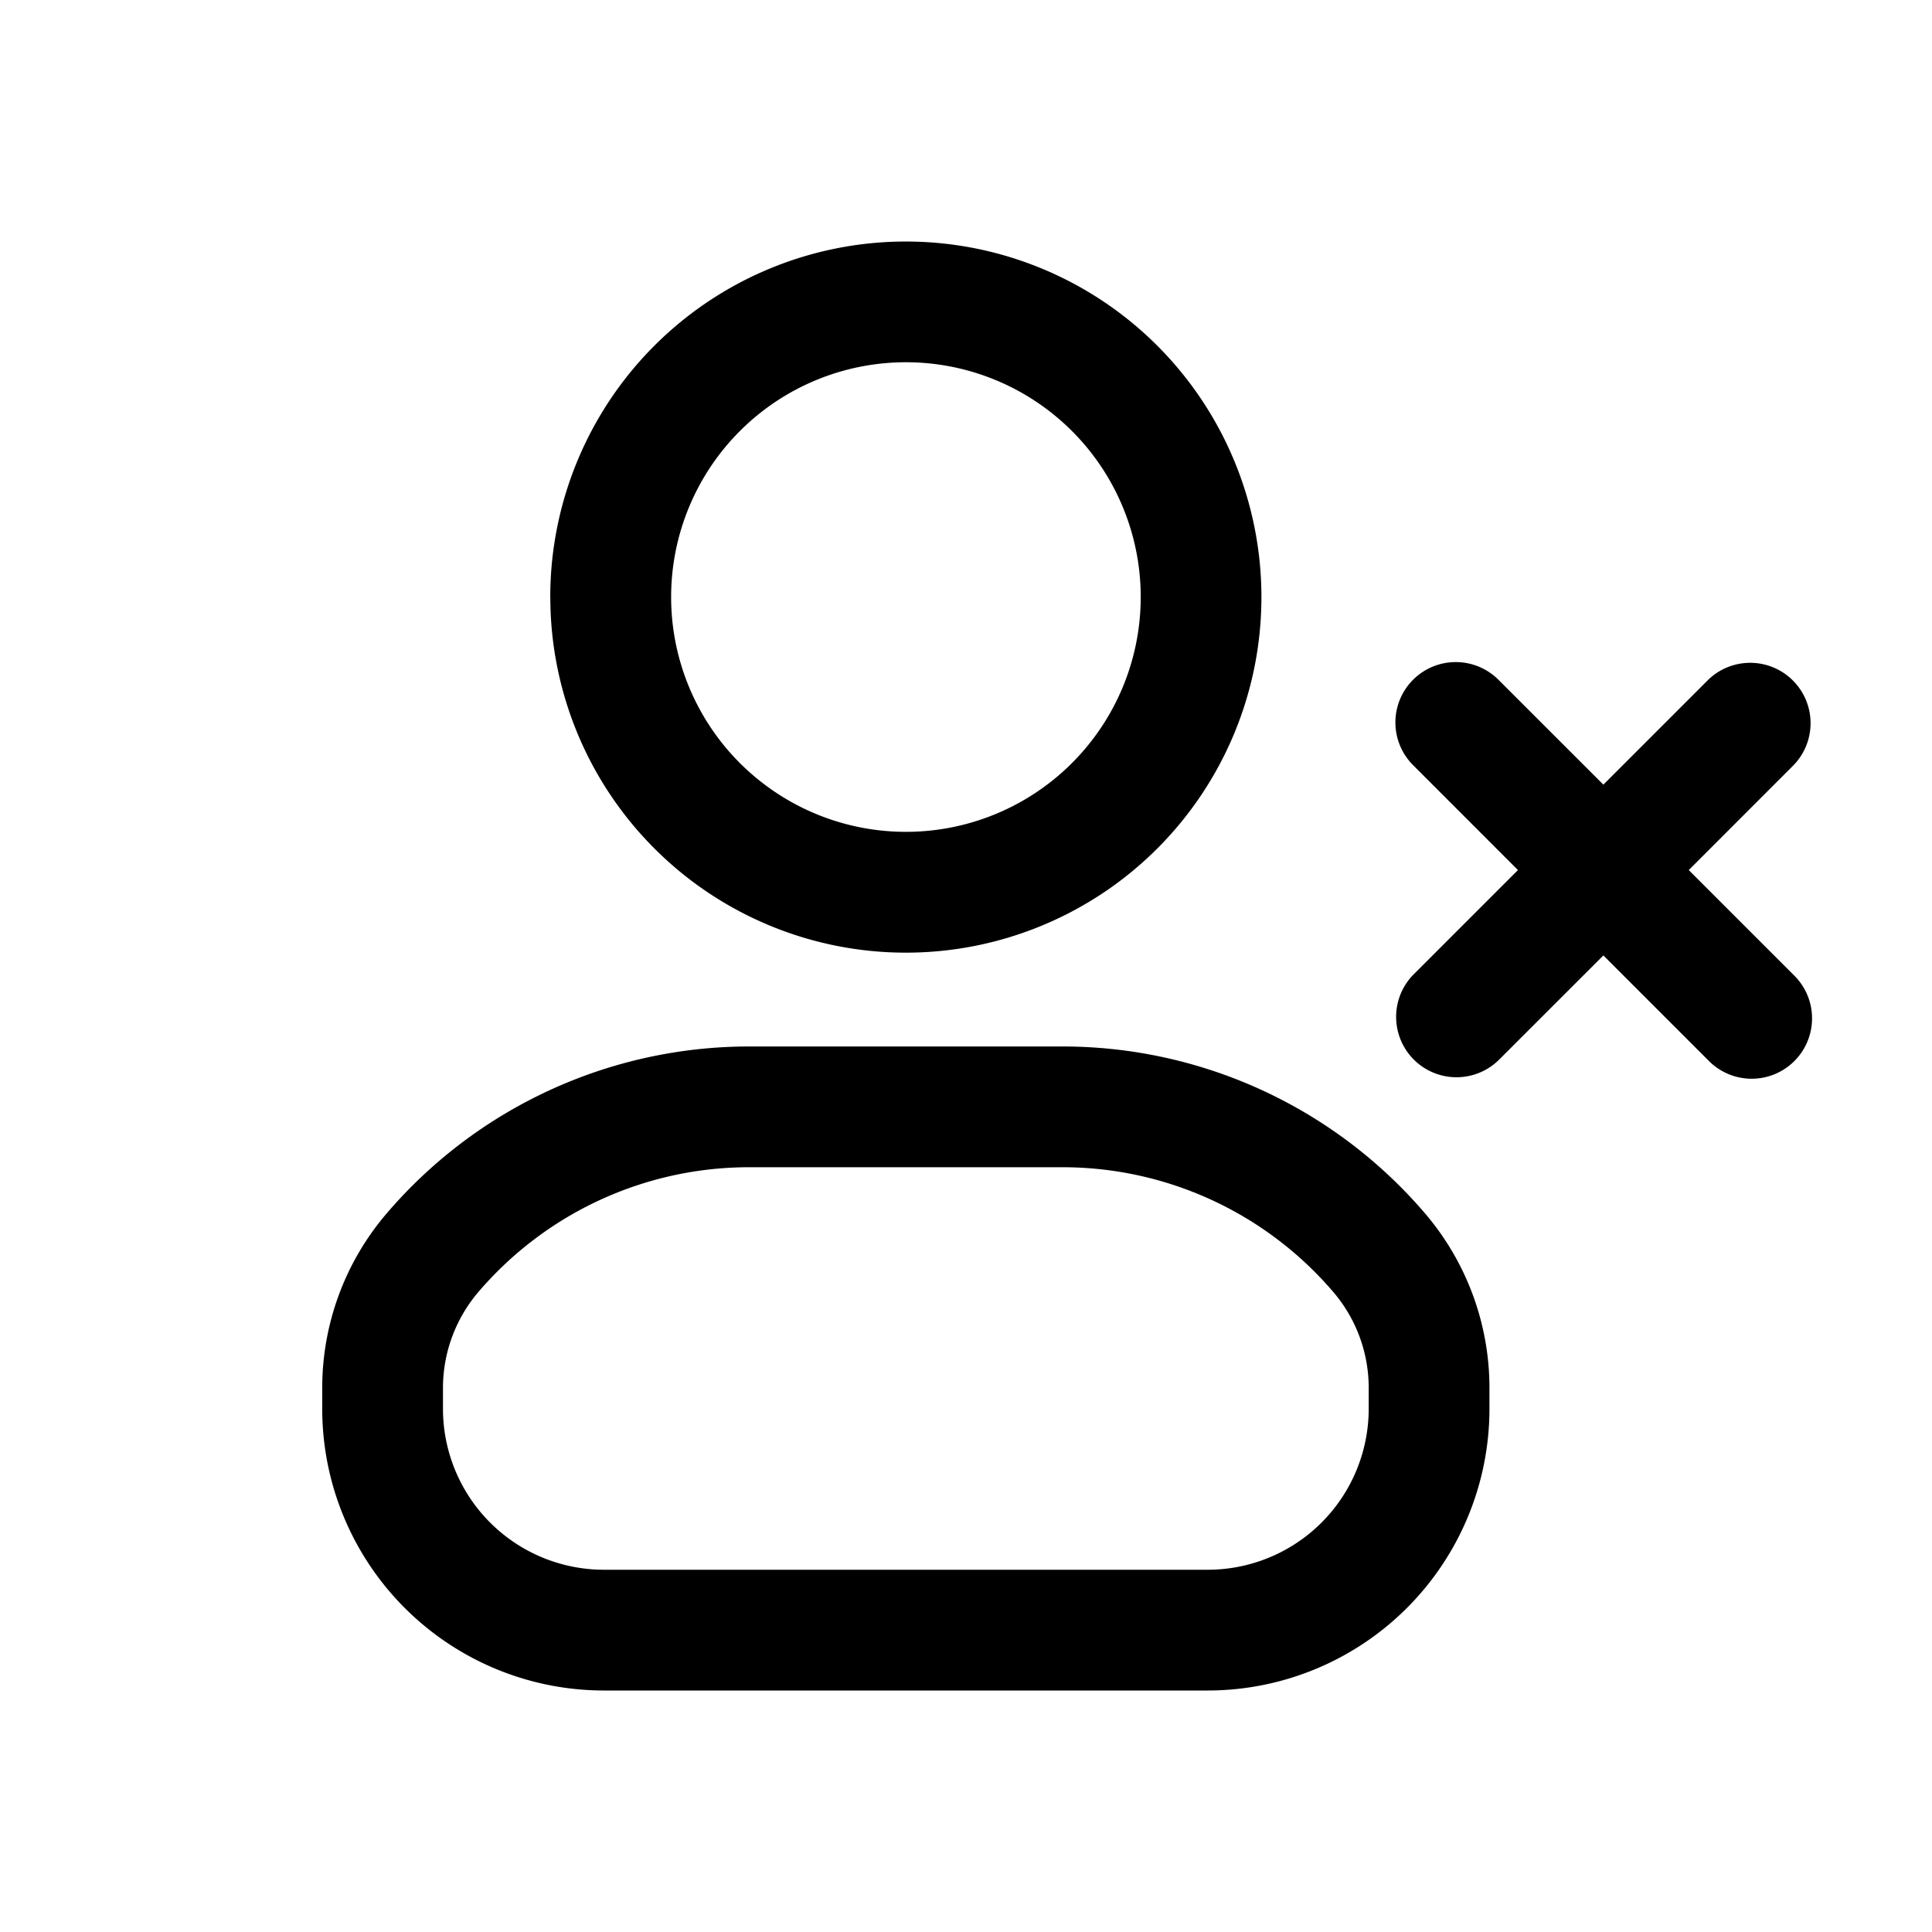 <svg xmlns="http://www.w3.org/2000/svg" width="32" height="32" fill="none" class="persona-icon" viewBox="0 0 32 32"><path fill="currentColor" fill-rule="evenodd" d="M6.402 20.101a7.9 7.9 0 0 1 6.002-2.768h5.199a7.9 7.9 0 0 1 6.003 2.768 4.45 4.45 0 0 1 1.064 2.887v.345A4.667 4.667 0 0 1 20.004 28h-10a4.667 4.667 0 0 1-4.667-4.667v-.345c0-1.058.377-2.082 1.065-2.887m6.002-.768A5.9 5.9 0 0 0 7.923 21.4a2.45 2.45 0 0 0-.586 1.588v.345A2.667 2.667 0 0 0 10.004 26h10a2.667 2.667 0 0 0 2.666-2.667v-.345c0-.582-.207-1.145-.586-1.588a5.9 5.9 0 0 0-4.481-2.067zM9.114 9.89a5.889 5.889 0 1 1 11.779 0 5.889 5.889 0 0 1-11.778 0M15.005 6a3.889 3.889 0 1 0 0 7.778 3.889 3.889 0 0 0 0-7.778m8.4 5.259a1 1 0 0 1 1.414 0l1.738 1.737 1.737-1.737a1 1 0 0 1 1.414 1.414l-1.737 1.738 1.737 1.737a1 1 0 1 1-1.414 1.414l-1.737-1.737-1.738 1.737a1 1 0 0 1-1.414-1.414l1.737-1.737-1.737-1.738a1 1 0 0 1 0-1.414" clip-rule="evenodd"/></svg>